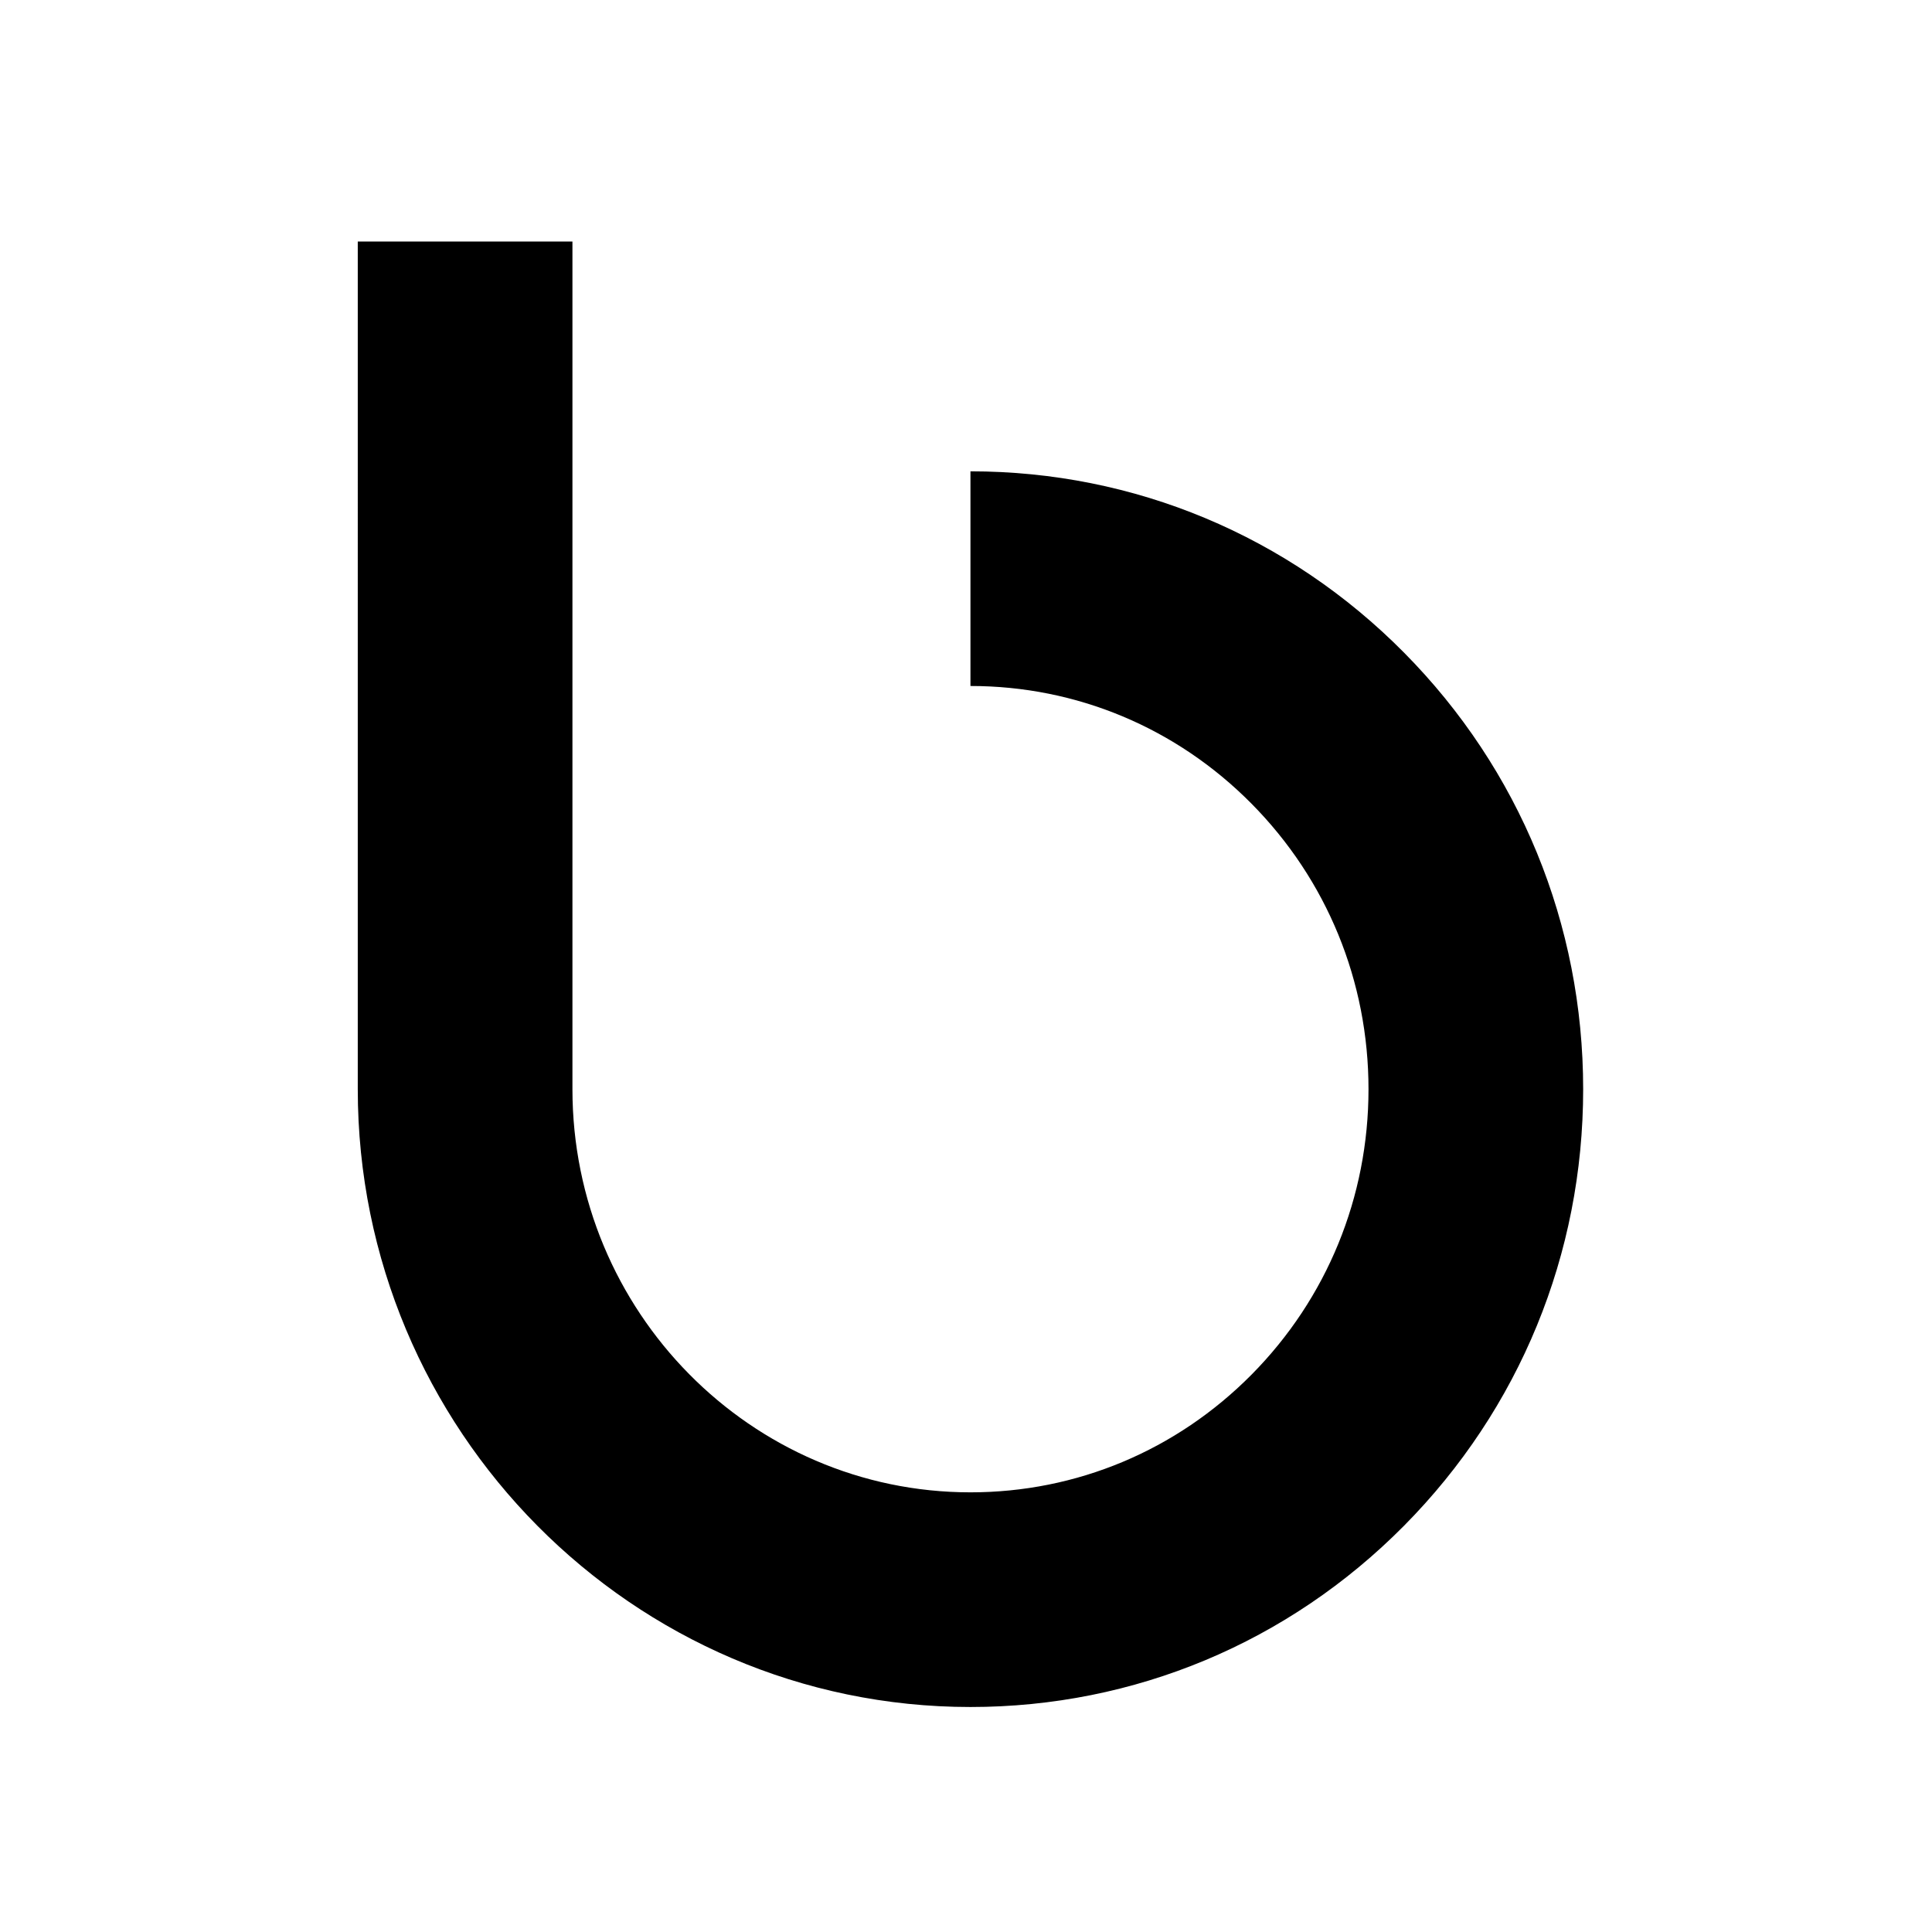 <?xml version="1.0" encoding="utf-8"?>
<!-- Generator: Adobe Illustrator 16.0.0, SVG Export Plug-In . SVG Version: 6.00 Build 0)  -->
<!DOCTYPE svg PUBLIC "-//W3C//DTD SVG 1.1//EN" "http://www.w3.org/Graphics/SVG/1.1/DTD/svg11.dtd">
<svg version="1.1" id="Layer_1" xmlns="http://www.w3.org/2000/svg" xmlns:xlink="http://www.w3.org/1999/xlink" x="0px" y="0px"
	 width="72px" height="72px" viewBox="0 0 72 72" enable-background="new 0 0 72 72" xml:space="preserve">
<path d="M36.167,63.615c-12.59,0-22.833-10.33-22.834-23.025V9h8v31.59c0,8.285,6.655,15.025,14.834,15.025
	c3.954,0,7.674-1.559,10.475-4.387C49.452,48.389,51,44.611,51,40.591c0-4.022-1.548-7.8-4.359-10.64
	c-2.8-2.829-6.52-4.387-10.475-4.386v-8h0.002c6.106,0,11.844,2.4,16.158,6.758C56.63,28.67,59,34.447,59,40.59
	c0.001,6.143-2.369,11.92-6.674,16.268C48.013,61.215,42.273,63.615,36.167,63.615z"/>
</svg>
